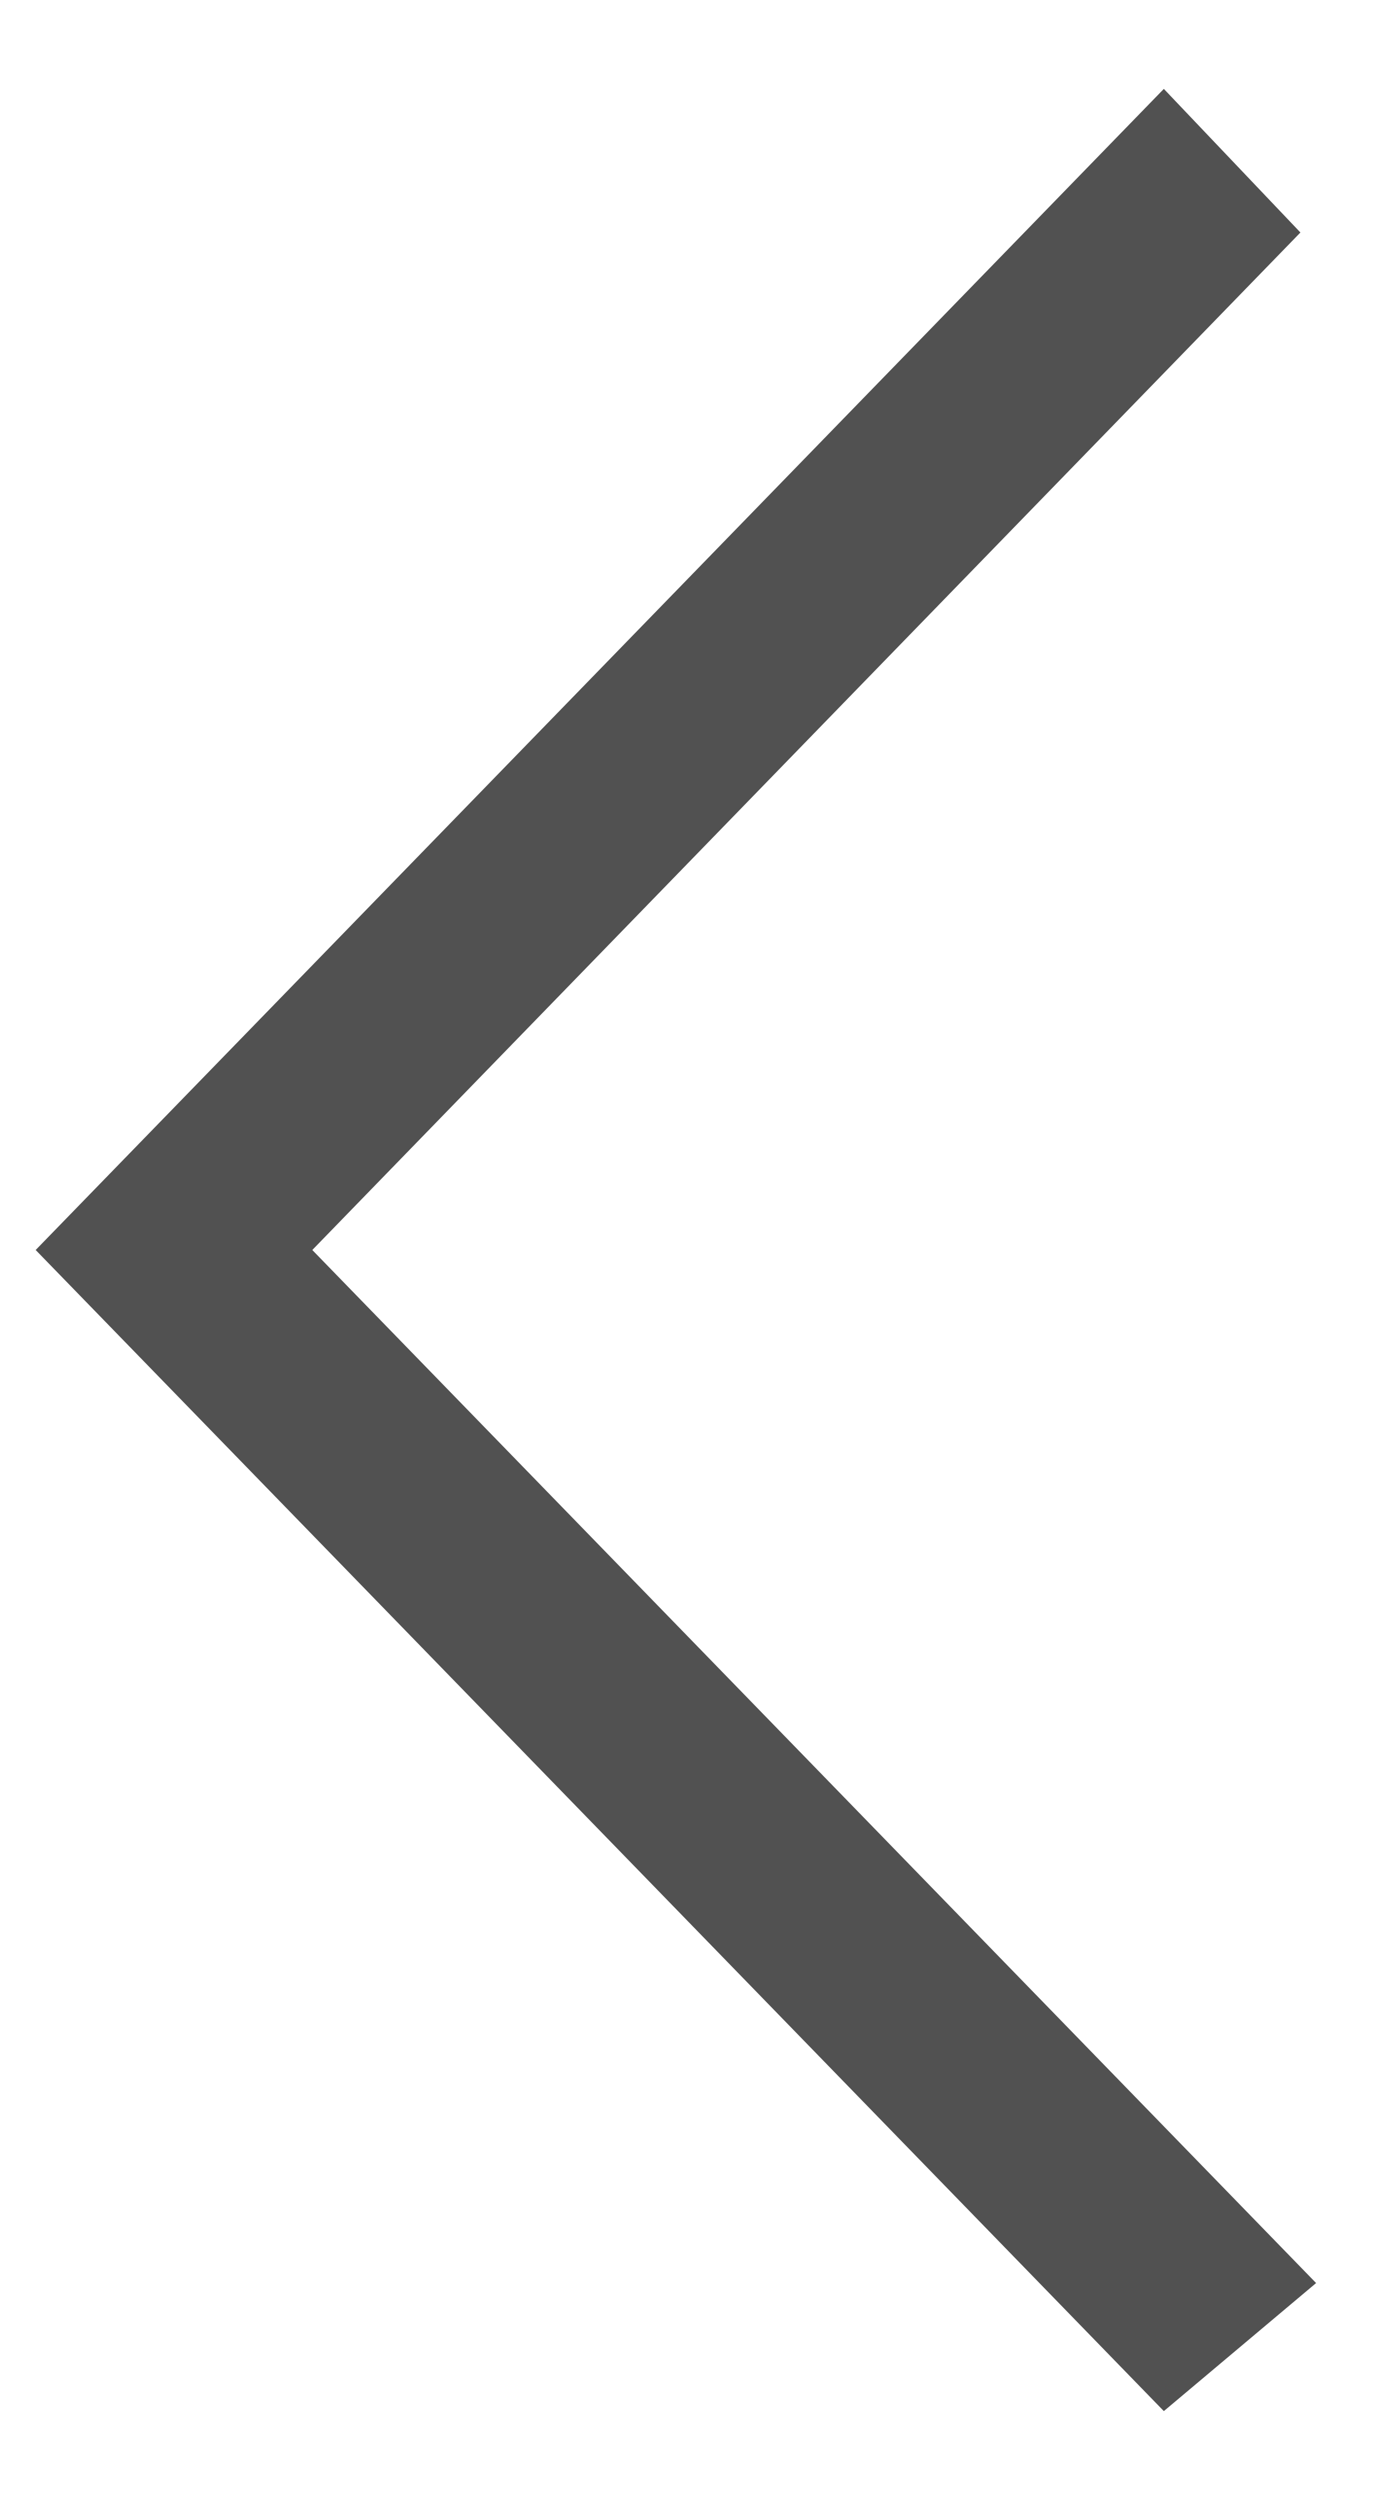 ﻿<?xml version="1.0" encoding="utf-8"?>
<svg version="1.1" xmlns:xlink="http://www.w3.org/1999/xlink" width="10px" height="18px" xmlns="http://www.w3.org/2000/svg">
  <g transform="matrix(1 0 0 1 -407 -75 )">
    <path d="M 9.482 16.438  L 8.385 17.36  L 0.257 9  L 8.385 0.64  L 9.369 1.674  L 2.25 9  L 9.482 16.438  Z " fill-rule="nonzero" fill="#515151" stroke="none" transform="matrix(1 0 0 1 407 75 )" />
  </g>
</svg>